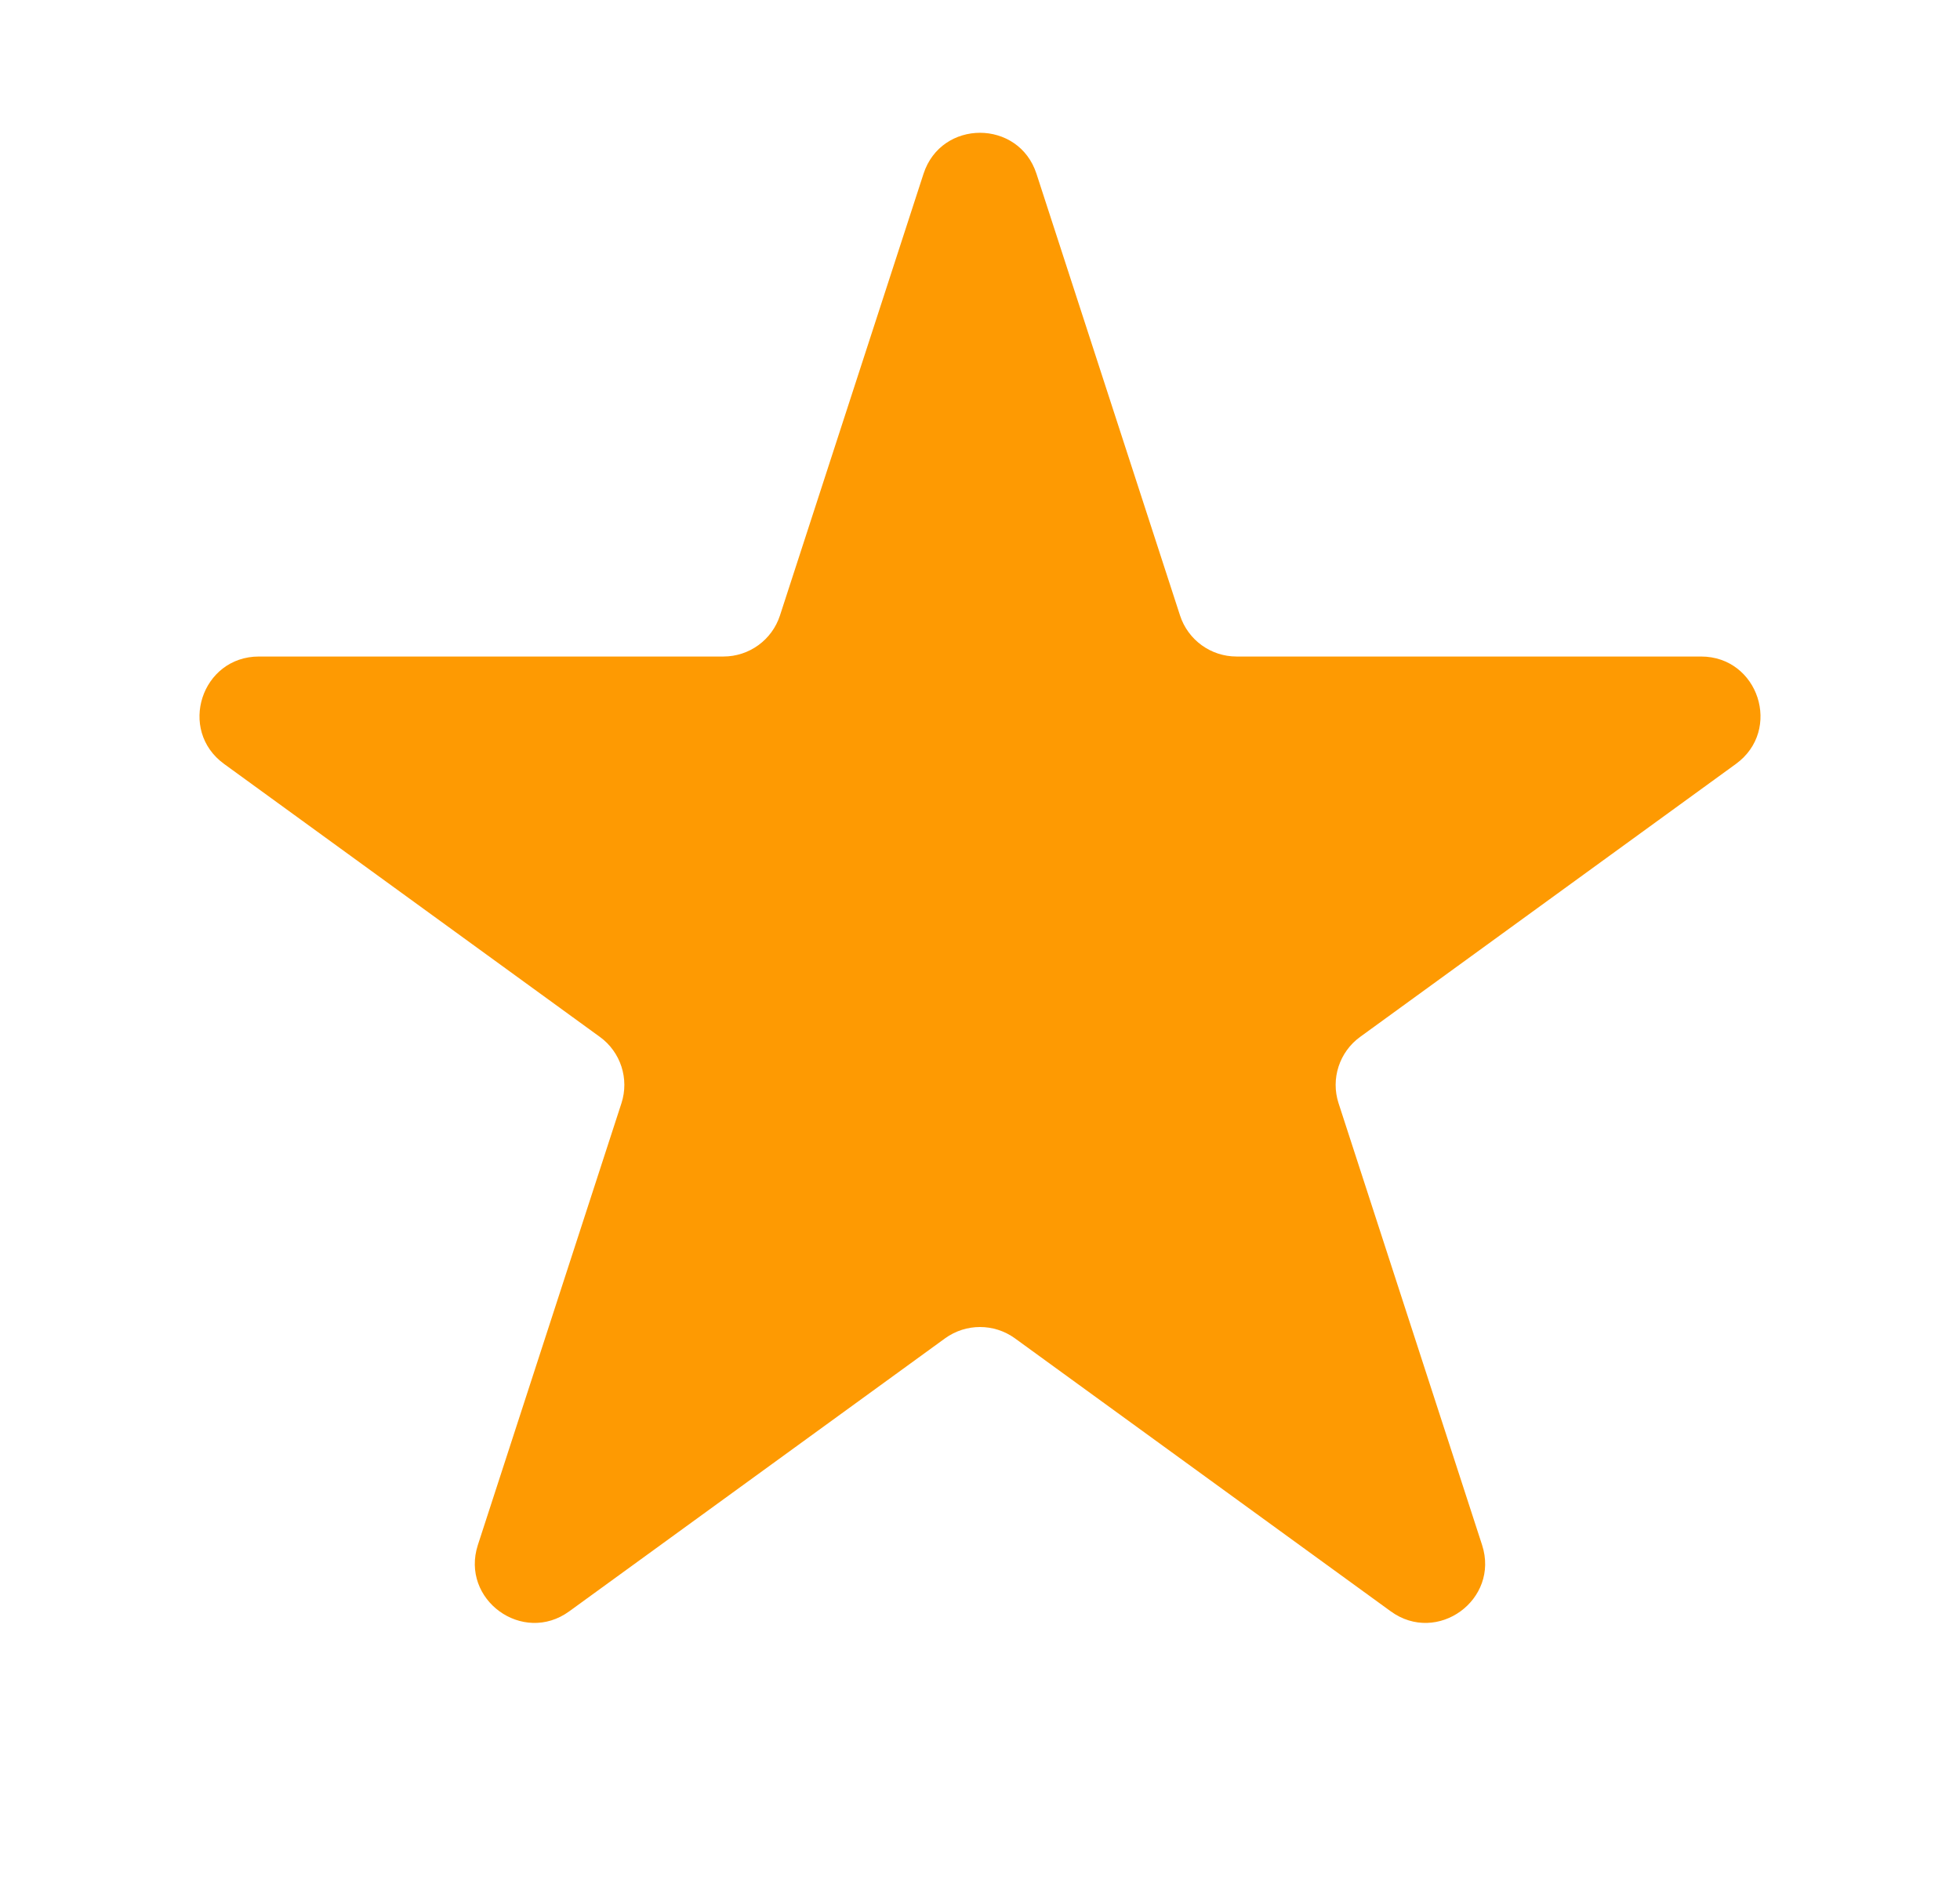 <svg width="33" height="32" viewBox="0 0 33 32" fill="none" xmlns="http://www.w3.org/2000/svg">
<path d="M15.549 2.927C15.848 2.006 17.152 2.006 17.451 2.927L19.868 10.365C20.002 10.777 20.386 11.056 20.819 11.056H28.639C29.608 11.056 30.011 12.295 29.227 12.865L22.9 17.462C22.55 17.716 22.403 18.168 22.537 18.579L24.953 26.017C25.253 26.939 24.198 27.705 23.415 27.135L17.088 22.538C16.737 22.284 16.263 22.284 15.912 22.538L9.585 27.135C8.802 27.705 7.747 26.939 8.046 26.017L10.463 18.579C10.597 18.168 10.45 17.716 10.1 17.462L3.773 12.865C2.989 12.295 3.392 11.056 4.361 11.056H12.181C12.614 11.056 12.998 10.777 13.132 10.365L15.549 2.927Z" fill="#FE9A02"/>
</svg>
